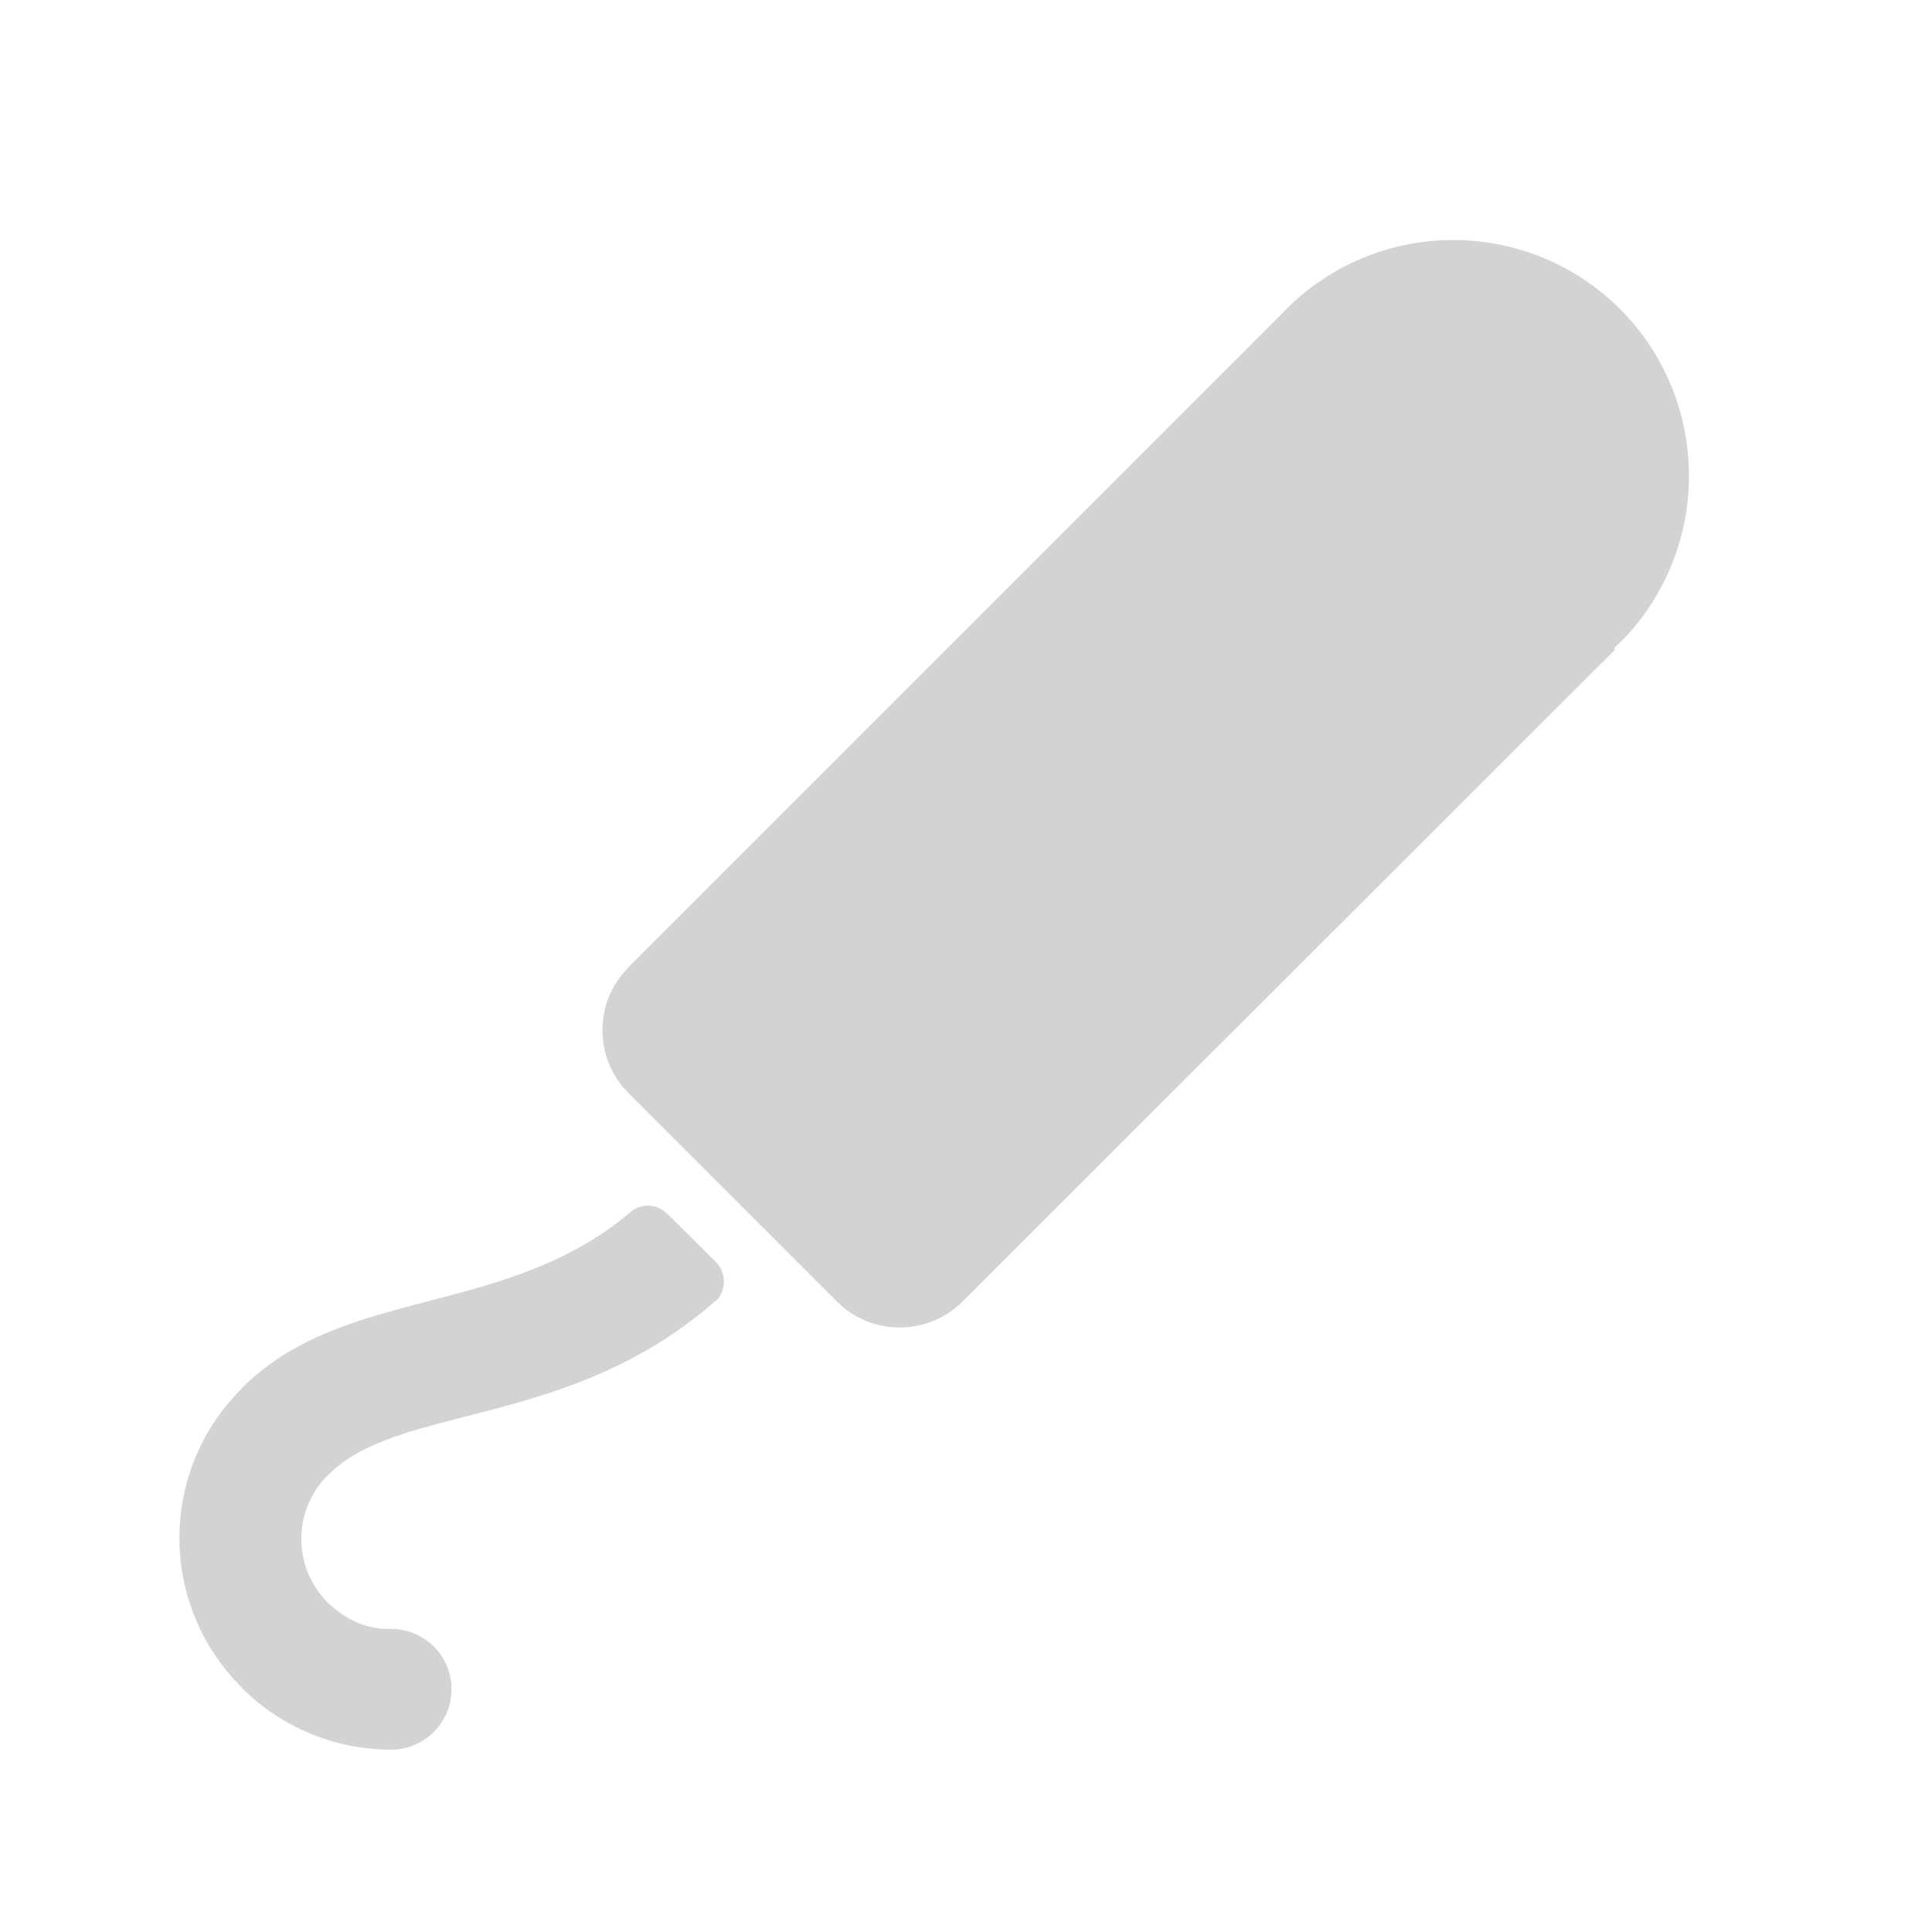 <svg xmlns="http://www.w3.org/2000/svg" viewBox="0 0 64 64">
  <path fill-rule="evenodd" d="M53.5 21.52l-21.62 21.6v0c-1.15 1.14-3.01 1.14-4.15 0l-6.91-6.91v0c-1.15-1.15-1.15-3.01-.01-4.15 0-.01 0-.01 0-.01l21.61-21.61v-.001c2.94-3.16 7.89-3.33 11.05-.39 3.15 2.94 3.32 7.89.38 11.05 -.13.12-.25.25-.38.37ZM22.17 40.27l1.55 1.54v0c.35.36.35.94-.01 1.29 -.02.01-.04.03-.06.04 -4.85 4.21-10.41 3.35-12.77 5.71h-.001c-1.18 1.15-1.2 3.04-.04 4.22 .17.17.37.33.58.46h-.001c.45.29.99.45 1.54.43v0c1.1 0 2 .89 2 2 0 1.1-.9 2-2 2v0c-1.86 0-3.64-.74-4.95-2.05l.01 0h0c-2.74-2.71-2.77-7.12-.06-9.86 .02-.03.05-.06.07-.08 3.38-3.38 8.74-2.32 12.86-5.82v-.001c.36-.3.88-.28 1.21.06Z" fill="#D3D3D3"/>
</svg>